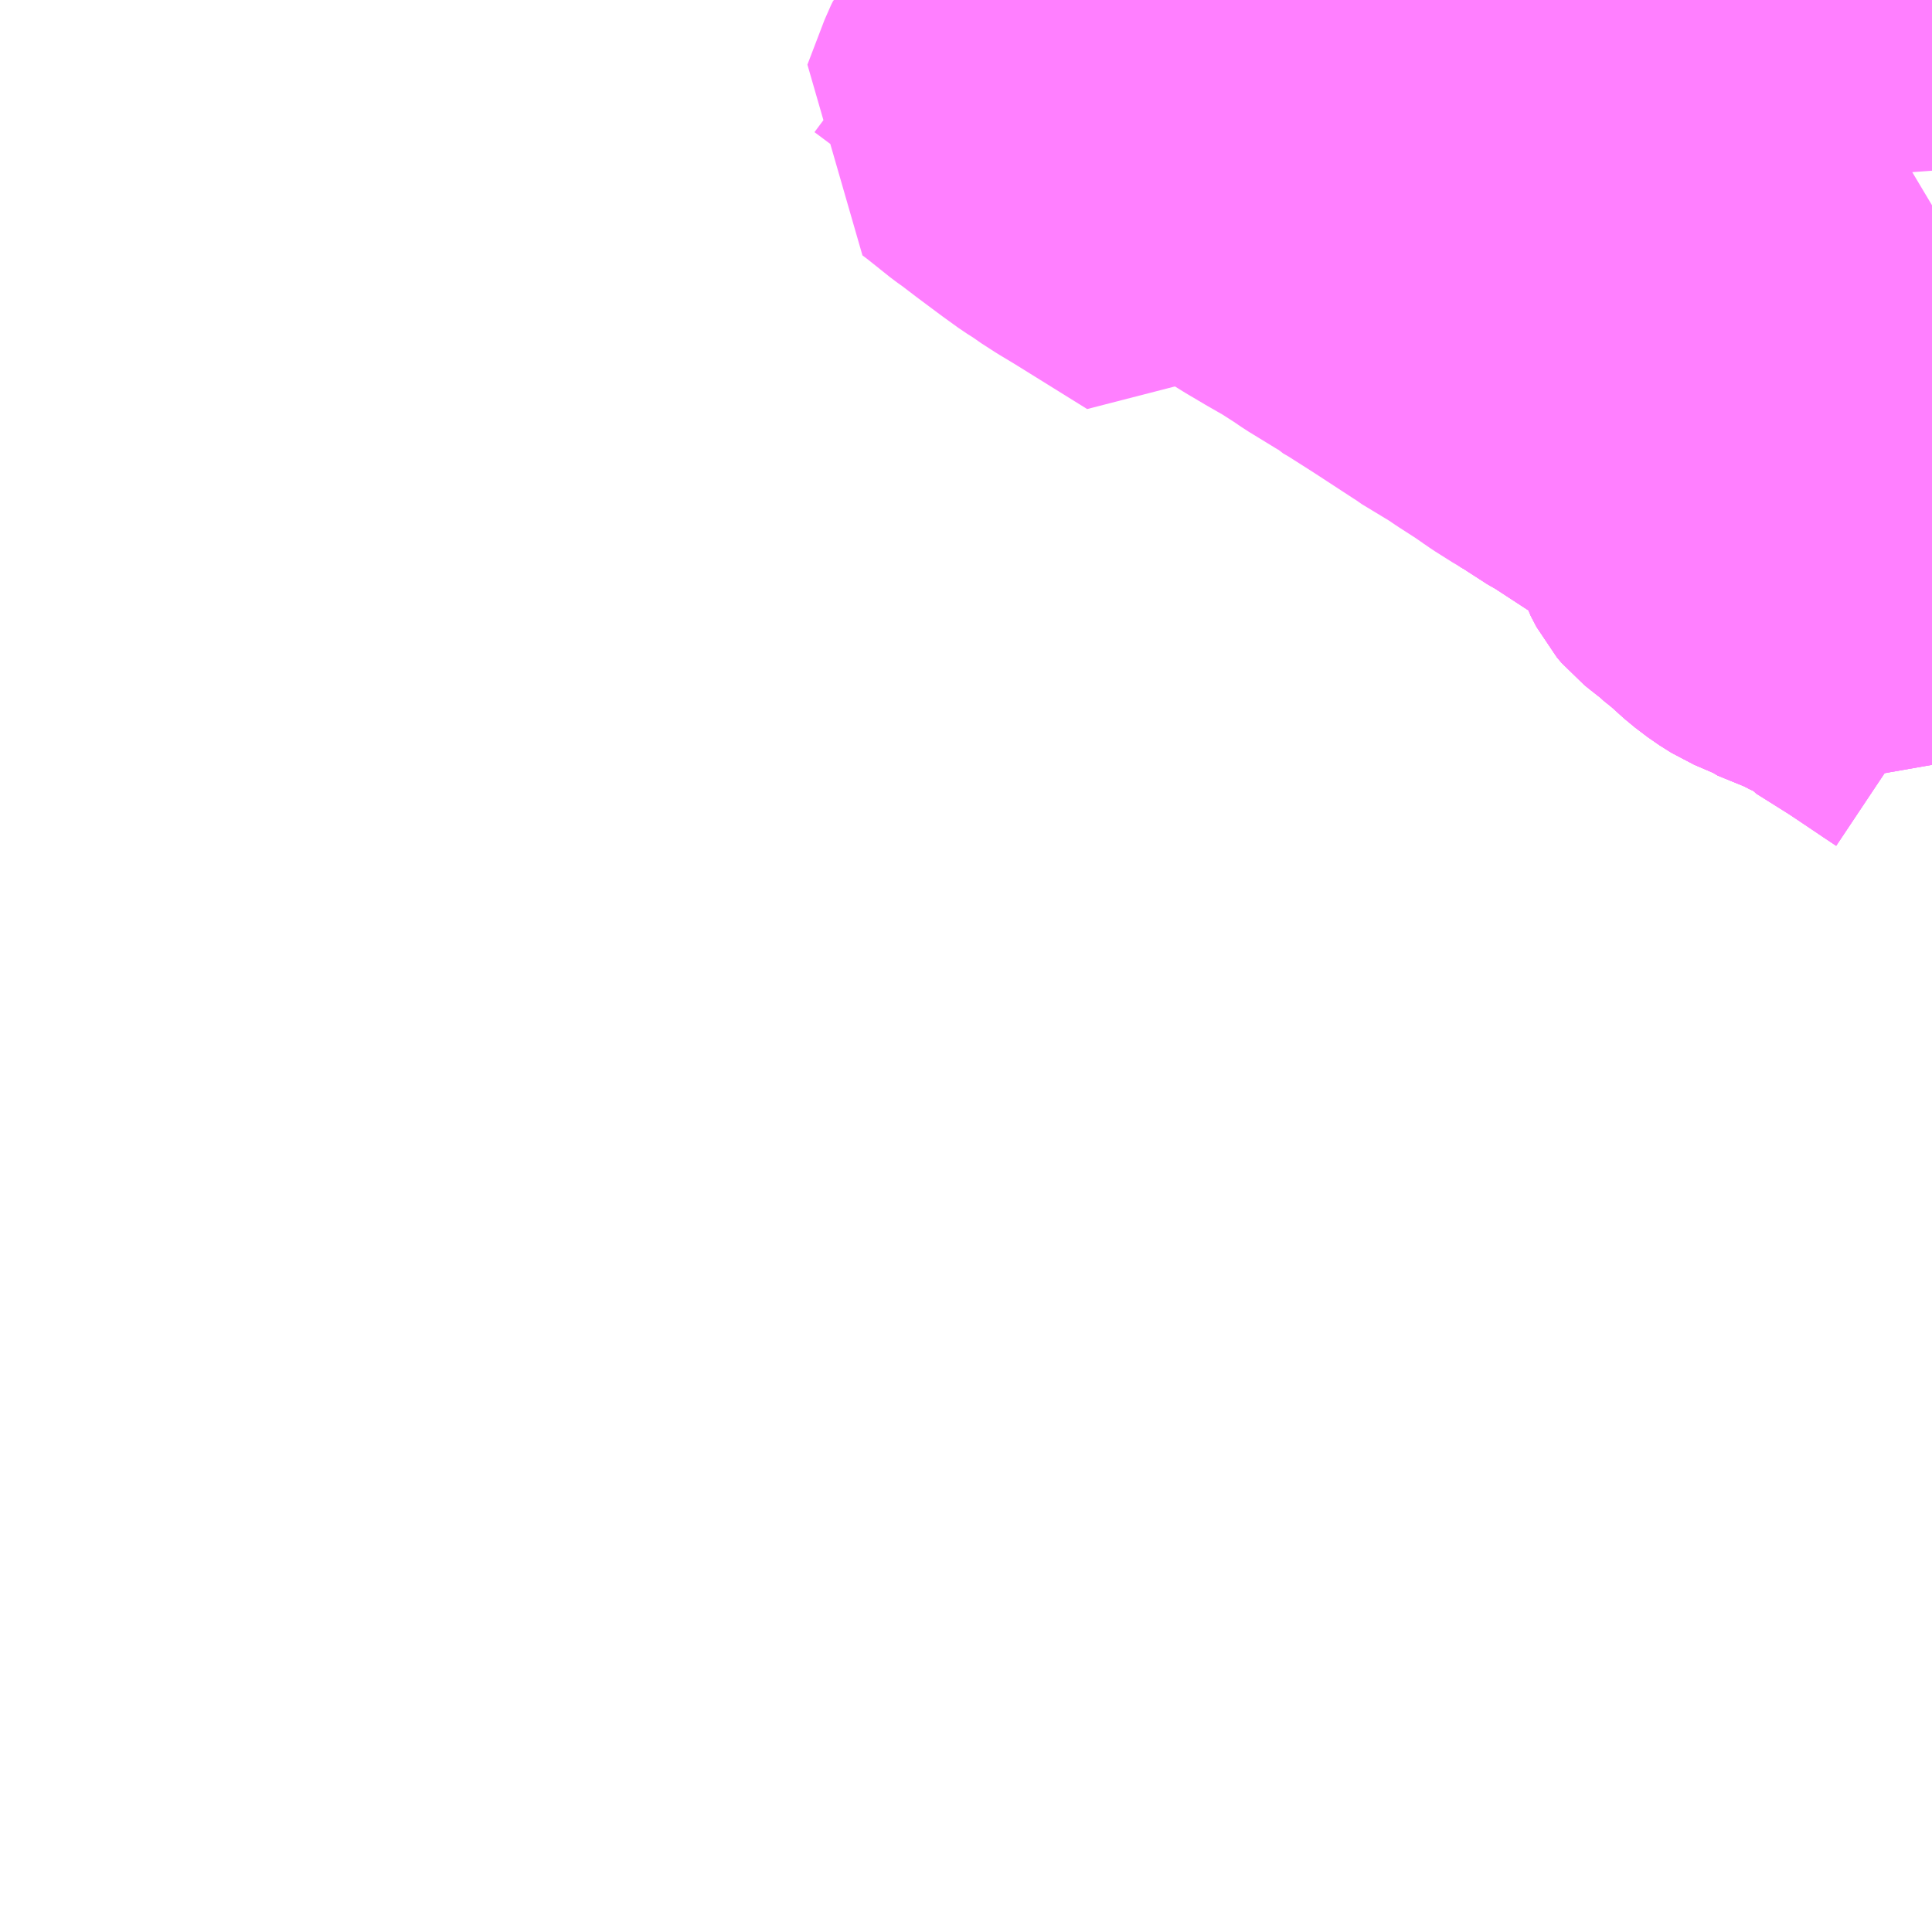<?xml version="1.0" encoding="UTF-8"?>
<svg  xmlns="http://www.w3.org/2000/svg" xmlns:xlink="http://www.w3.org/1999/xlink" xmlns:go="http://purl.org/svgmap/profile" property="N07_001,N07_002,N07_003,N07_004,N07_005,N07_006,N07_007" viewBox="13491.211 -3467.285 4.395 4.395" go:dataArea="13491.2109375 -3467.28515625 4.39453125 4.39453125" >
<globalCoordinateSystem srsName="http://purl.org/crs/84" transform="matrix(100.0,0.0,0.0,-100.0,0.0,0.0)" />
<defs>
 <g id="p0" >
  <circle cx="0.0" cy="0.0" r="3" stroke="green" stroke-width="0.75" vector-effect="non-scaling-stroke" />
 </g>
</defs>
<g fill="none" fill-rule="evenodd" stroke="#FF00FF" stroke-width="0.75" opacity="0.5" vector-effect="non-scaling-stroke" stroke-linejoin="bevel" >
<path content="1,神姫バス（株）,1,21.0,19.9,19.9,明石" xlink:title="1" d="M13495.321,-3467.285L13495.334,-3467.271L13495.363,-3467.241L13495.387,-3467.217L13495.441,-3467.167L13495.46,-3467.149L13495.463,-3467.146L13495.494,-3467.121L13495.556,-3467.075L13495.605,-3467.044"/>
<path content="1,神姫バス（株）,2,24.8,25.8,25.8,明石" xlink:title="1" d="M13495.321,-3467.285L13495.334,-3467.271L13495.363,-3467.241L13495.387,-3467.217L13495.441,-3467.167L13495.46,-3467.149L13495.463,-3467.146L13495.494,-3467.121L13495.556,-3467.075L13495.605,-3467.044"/>
<path content="1,神姫バス（株）,4,16.4,12.2,12.2,明石" xlink:title="1" d="M13495.321,-3467.285L13495.334,-3467.271L13495.363,-3467.241L13495.387,-3467.217L13495.441,-3467.167L13495.46,-3467.149L13495.463,-3467.146L13495.494,-3467.121L13495.556,-3467.075L13495.605,-3467.044"/>
<path content="1,神姫バス（株）,7,6.8,0.9,0.9,明石" xlink:title="1" d="M13495.321,-3467.285L13495.334,-3467.271L13495.363,-3467.241L13495.387,-3467.217L13495.441,-3467.167L13495.46,-3467.149L13495.463,-3467.146L13495.494,-3467.121L13495.556,-3467.075L13495.605,-3467.044"/>
<path content="1,神姫バス（株）,83,2.8,7.3,7.3," xlink:title="1" d="M13495.321,-3467.285L13495.334,-3467.271L13495.363,-3467.241L13495.387,-3467.217L13495.441,-3467.167L13495.46,-3467.149L13495.463,-3467.146L13495.494,-3467.121L13495.556,-3467.075L13495.605,-3467.044"/>
<path content="1,神姫バス（株）,84,0.0,6.7,6.7,明石" xlink:title="1" d="M13495.605,-3467.044L13495.556,-3467.075L13495.494,-3467.121L13495.463,-3467.146L13495.46,-3467.149L13495.441,-3467.167L13495.387,-3467.217L13495.363,-3467.241L13495.334,-3467.271L13495.321,-3467.285"/>
<path content="1,神姫バス（株）,加古川駅～国道新在家～清水西口～西明石～明石駅　加古川駅～国道新在家～福里/福里～西明石～明石駅,13.0,8.8,8.8," xlink:title="1" d="M13495.321,-3467.285L13495.334,-3467.271L13495.363,-3467.241L13495.387,-3467.217L13495.441,-3467.167L13495.46,-3467.149L13495.463,-3467.146L13495.494,-3467.121L13495.556,-3467.075L13495.605,-3467.044"/>
<path content="1,神姫バス（株）,土山駅～～西明石～明石駅,28.0,25.3,25.3," xlink:title="1" d="M13495.321,-3467.285L13495.334,-3467.271L13495.363,-3467.241L13495.387,-3467.217L13495.441,-3467.167L13495.46,-3467.149L13495.463,-3467.146L13495.494,-3467.121L13495.556,-3467.075L13495.605,-3467.044"/>
<path content="1,神姫バス（株）,市役所前～明石駅（南4番）～林崎～藤江駅,12.0,9.3,9.3," xlink:title="1" d="M13495.605,-3465.666L13495.596,-3465.673L13495.566,-3465.693L13495.517,-3465.726L13495.484,-3465.748L13495.406,-3465.797L13495.403,-3465.801L13495.394,-3465.807L13495.368,-3465.821L13495.365,-3465.822L13495.336,-3465.837L13495.292,-3465.855L13495.26,-3465.868L13495.255,-3465.872L13495.213,-3465.89L13495.186,-3465.907L13495.157,-3465.929L13495.126,-3465.957L13495.117,-3465.963L13495.098,-3465.981L13495.079,-3465.996L13495.06,-3466.011L13495.05,-3466.019L13495.039,-3466.032L13495.026,-3466.057L13495.022,-3466.069L13495.015,-3466.091L13495.007,-3466.108L13494.996,-3466.125L13494.971,-3466.15L13494.925,-3466.189L13494.906,-3466.202"/>
<path content="1,神姫バス（株）,市役所前～明石駅（南4番）～林崎～藤江駅,12.0,9.3,9.3," xlink:title="1" d="M13494.897,-3466.185L13494.903,-3466.186L13494.906,-3466.202"/>
<path content="1,神姫バス（株）,市役所前～明石駅（南4番）～林崎～藤江駅,12.0,9.3,9.3," xlink:title="1" d="M13494.906,-3466.202L13494.88,-3466.219L13494.808,-3466.266L13494.798,-3466.271L13494.733,-3466.313L13494.715,-3466.323"/>
<path content="1,神姫バス（株）,市役所前～明石駅（南4番）～貴崎4丁目～藤江駅,14.0,13.2,13.2," xlink:title="1" d="M13495.605,-3466.04L13495.604,-3466.041L13495.512,-3465.94L13495.51,-3465.936L13495.482,-3465.905L13495.458,-3465.878L13495.445,-3465.864L13495.394,-3465.807L13495.368,-3465.821L13495.365,-3465.822L13495.336,-3465.837L13495.292,-3465.855L13495.26,-3465.868L13495.255,-3465.872L13495.213,-3465.89L13495.186,-3465.907L13495.157,-3465.929L13495.126,-3465.957L13495.117,-3465.963L13495.098,-3465.981L13495.079,-3465.996L13495.06,-3466.011L13495.05,-3466.019L13495.039,-3466.032L13495.026,-3466.057L13495.022,-3466.069L13495.015,-3466.091L13495.007,-3466.108L13494.996,-3466.125L13494.971,-3466.15L13494.925,-3466.189L13494.906,-3466.202"/>
<path content="1,神姫バス（株）,市役所前～明石駅（南4番）～貴崎4丁目～藤江駅,14.0,13.2,13.2," xlink:title="1" d="M13494.897,-3466.185L13494.903,-3466.186L13494.906,-3466.202"/>
<path content="1,神姫バス（株）,市役所前～明石駅（南4番）～貴崎4丁目～藤江駅,14.0,13.2,13.2," xlink:title="1" d="M13494.906,-3466.202L13494.88,-3466.219L13494.808,-3466.266L13494.798,-3466.271L13494.733,-3466.313L13494.715,-3466.323"/>
<path content="1,神姫バス（株）,明石駅（北5番）～市民病院～車庫前～貴崎4丁目～藤江駅,4.0,0.0,0.0," xlink:title="1" d="M13495.605,-3466.04L13495.604,-3466.041L13495.512,-3465.94L13495.51,-3465.936L13495.482,-3465.905L13495.458,-3465.878L13495.445,-3465.864L13495.394,-3465.807L13495.368,-3465.821L13495.365,-3465.822L13495.336,-3465.837L13495.292,-3465.855L13495.26,-3465.868L13495.255,-3465.872L13495.213,-3465.89L13495.186,-3465.907L13495.157,-3465.929L13495.126,-3465.957L13495.117,-3465.963L13495.098,-3465.981L13495.079,-3465.996L13495.06,-3466.011L13495.05,-3466.019L13495.039,-3466.032L13495.026,-3466.057L13495.022,-3466.069L13495.015,-3466.091L13495.007,-3466.108L13494.996,-3466.125L13494.971,-3466.15L13494.925,-3466.189L13494.906,-3466.202"/>
<path content="1,神姫バス（株）,明石駅（北5番）～市民病院～車庫前～貴崎4丁目～藤江駅,4.0,0.0,0.0," xlink:title="1" d="M13494.897,-3466.185L13494.903,-3466.186L13494.906,-3466.202"/>
<path content="1,神姫バス（株）,明石駅（北5番）～市民病院～車庫前～貴崎4丁目～藤江駅,4.0,0.0,0.0," xlink:title="1" d="M13494.906,-3466.202L13494.88,-3466.219L13494.808,-3466.266L13494.798,-3466.271L13494.733,-3466.313L13494.715,-3466.323"/>
<path content="1,神姫バス（株）,明石駅（南4番）→林崎→貴崎4丁目→硯町→明石駅,18.0,13.0,13.0," xlink:title="1" d="M13495.605,-3466.04L13495.604,-3466.041L13495.512,-3465.94L13495.51,-3465.936L13495.482,-3465.905L13495.458,-3465.878L13495.445,-3465.864L13495.394,-3465.807L13495.403,-3465.801L13495.406,-3465.797L13495.484,-3465.748L13495.517,-3465.726L13495.566,-3465.693L13495.596,-3465.673L13495.605,-3465.666"/>
<path content="1,神姫バス（株）,明石駅（南4番）→硯町→貴崎4丁目→林崎→明石駅,12.0,10.0,10.0," xlink:title="1" d="M13495.605,-3466.04L13495.604,-3466.041L13495.512,-3465.94L13495.51,-3465.936L13495.482,-3465.905L13495.458,-3465.878L13495.445,-3465.864L13495.394,-3465.807L13495.403,-3465.801L13495.406,-3465.797L13495.484,-3465.748L13495.517,-3465.726L13495.566,-3465.693L13495.596,-3465.673L13495.605,-3465.666"/>
<path content="1,（株）はくろタクシー,はくろエクスプレス　姫路-大阪便,0.4,0.0,0.0," xlink:title="1" d="M13495.605,-3467.044L13495.556,-3467.075L13495.494,-3467.121L13495.463,-3467.146L13495.46,-3467.149L13495.441,-3467.167L13495.387,-3467.217L13495.363,-3467.241L13495.334,-3467.271L13495.321,-3467.285"/>
<path content="3,明石市,大久保南ルート4,15.0,14.0,14.0," xlink:title="3" d="M13493.665,-3467.285L13493.636,-3467.26L13493.612,-3467.226L13493.649,-3467.206L13493.692,-3467.185L13493.733,-3467.166L13493.694,-3467.067L13493.779,-3467.032L13493.836,-3467.011L13493.855,-3467.003L13493.877,-3466.995L13493.878,-3466.992L13493.881,-3466.979L13493.884,-3466.973L13493.908,-3466.966L13493.926,-3466.958L13493.948,-3467.028L13493.96,-3467.064L13494.112,-3467.006L13494.213,-3466.975L13494.218,-3466.992L13494.223,-3467.027L13494.235,-3467.088L13494.245,-3467.125L13494.254,-3467.148L13494.259,-3467.158L13494.272,-3467.197L13494.277,-3467.221L13494.397,-3467.137L13494.463,-3467.091L13494.533,-3467.041L13494.555,-3467.027L13494.562,-3467.035L13494.572,-3467.055L13494.576,-3467.061L13494.588,-3467.081L13494.6,-3467.1L13494.636,-3467.136L13494.654,-3467.166L13494.544,-3467.242L13494.53,-3467.252L13494.498,-3467.271L13494.51,-3467.285"/>
<path content="3,明石市,江井ヶ島ルート6,15.0,14.0,14.0," xlink:title="3" d="M13493.641,-3467.285L13493.632,-3467.279L13493.632,-3467.285"/>
<path content="3,明石市,西明石南ルート2,15.0,14.0,14.0," xlink:title="3" d="M13495.098,-3465.981L13495.079,-3465.996L13495.06,-3466.011L13495.05,-3466.019L13495.039,-3466.032L13495.026,-3466.057L13495.022,-3466.069L13495.015,-3466.091L13495.007,-3466.108L13494.996,-3466.125L13494.971,-3466.15L13494.925,-3466.189L13494.906,-3466.202"/>
<path content="3,明石市,西明石南ルート2,15.0,14.0,14.0," xlink:title="3" d="M13495.098,-3465.981L13495.132,-3466.008L13495.144,-3466.019L13495.159,-3466.037L13495.167,-3466.052L13495.178,-3466.074L13495.186,-3466.089L13495.2,-3466.115L13495.244,-3466.203L13495.255,-3466.221L13495.274,-3466.244L13495.286,-3466.259L13495.31,-3466.292L13495.312,-3466.297L13495.355,-3466.345L13495.388,-3466.374L13495.414,-3466.393L13495.459,-3466.419L13495.525,-3466.454L13495.588,-3466.49"/>
<path content="3,明石市,西明石南ルート2,15.0,14.0,14.0," xlink:title="3" d="M13494.897,-3466.185L13494.903,-3466.186L13494.906,-3466.202"/>
<path content="3,明石市,西明石南ルート2,15.0,14.0,14.0," xlink:title="3" d="M13494.906,-3466.202L13494.88,-3466.219L13494.808,-3466.266L13494.798,-3466.271L13494.733,-3466.313L13494.715,-3466.323L13494.677,-3466.347L13494.664,-3466.356L13494.699,-3466.398L13494.703,-3466.411L13494.704,-3466.434L13494.709,-3466.471"/>
<path content="3,明石市,西明石南ルート2,15.0,14.0,14.0," xlink:title="3" d="M13495.605,-3466.04L13495.604,-3466.041L13495.512,-3465.94L13495.51,-3465.936L13495.482,-3465.905L13495.458,-3465.878L13495.445,-3465.864L13495.394,-3465.807L13495.368,-3465.821L13495.365,-3465.822L13495.336,-3465.837L13495.292,-3465.855L13495.26,-3465.868L13495.255,-3465.872L13495.213,-3465.89L13495.186,-3465.907L13495.157,-3465.929L13495.126,-3465.957L13495.117,-3465.963L13495.11,-3465.972L13495.098,-3465.981"/>
<path content="3,明石市,西明石南ルート2,15.0,14.0,14.0," xlink:title="3" d="M13494.709,-3466.471L13494.703,-3466.473L13494.698,-3466.476L13494.695,-3466.481L13494.694,-3466.485L13494.694,-3466.491"/>
<path content="3,明石市,西明石南ルート2,15.0,14.0,14.0," xlink:title="3" d="M13495.588,-3466.49L13495.605,-3466.496L13495.605,-3466.496"/>
<path content="3,明石市,西明石南ルート2,15.0,14.0,14.0," xlink:title="3" d="M13494.694,-3466.491L13494.696,-3466.495L13494.699,-3466.499L13494.704,-3466.502L13494.715,-3466.511"/>
<path content="3,明石市,西明石南ルート2,15.0,14.0,14.0," xlink:title="3" d="M13494.694,-3466.491L13494.625,-3466.496L13494.622,-3466.499L13494.613,-3466.507L13494.6,-3466.517L13494.592,-3466.529L13494.593,-3466.55L13494.595,-3466.559L13494.598,-3466.578L13494.599,-3466.584L13494.605,-3466.643L13494.609,-3466.664L13494.61,-3466.671L13494.61,-3466.682L13494.615,-3466.722L13494.62,-3466.75L13494.747,-3466.737L13494.745,-3466.716L13494.737,-3466.671L13494.734,-3466.651L13494.731,-3466.63L13494.725,-3466.585L13494.722,-3466.565L13494.715,-3466.511"/>
<path content="3,明石市,西明石南ルート2,15.0,14.0,14.0," xlink:title="3" d="M13494.715,-3466.511L13494.726,-3466.5L13494.731,-3466.494L13494.732,-3466.489L13494.732,-3466.485L13494.73,-3466.479L13494.725,-3466.474L13494.72,-3466.472L13494.715,-3466.471L13494.709,-3466.471"/>
<path content="3,明石市,西明石南ルート2,15.0,14.0,14.0," xlink:title="3" d="M13495.201,-3466.588L13495.212,-3466.58L13495.29,-3466.533L13495.33,-3466.51L13495.354,-3466.497L13495.366,-3466.492L13495.371,-3466.49L13495.386,-3466.485L13495.391,-3466.484L13495.418,-3466.477L13495.441,-3466.474L13495.446,-3466.473L13495.479,-3466.473L13495.52,-3466.475L13495.522,-3466.476L13495.568,-3466.484L13495.588,-3466.49"/>
<path content="3,明石市,西明石南ルート2,15.0,14.0,14.0," xlink:title="3" d="M13495.201,-3466.588L13495.227,-3466.619L13495.236,-3466.63L13495.248,-3466.643L13495.257,-3466.655L13495.277,-3466.681L13495.29,-3466.696"/>
<path content="3,明石市,西明石南ルート2,15.0,14.0,14.0," xlink:title="3" d="M13495.29,-3466.696L13495.274,-3466.707L13495.251,-3466.729L13495.24,-3466.746L13495.095,-3466.763L13495.054,-3466.763L13495.052,-3466.728L13495.05,-3466.69L13495.108,-3466.65L13495.201,-3466.588"/>
<path content="3,明石市,西明石南ルート2,15.0,14.0,14.0," xlink:title="3" d="M13495.25,-3467.081L13495.246,-3467.026L13495.244,-3467.011L13495.24,-3466.941L13495.241,-3466.93L13495.248,-3466.915L13495.253,-3466.907L13495.261,-3466.886L13495.262,-3466.872L13495.31,-3466.802L13495.352,-3466.797L13495.337,-3466.759L13495.333,-3466.75L13495.318,-3466.731L13495.29,-3466.696"/>
<path content="3,明石市,西明石南ルート2,15.0,14.0,14.0," xlink:title="3" d="M13495.25,-3467.081L13495.21,-3467.084L13495.196,-3467.087L13495.206,-3467.175"/>
<path content="3,明石市,西明石南ルート2,15.0,14.0,14.0," xlink:title="3" d="M13495.206,-3467.175L13495.254,-3467.148L13495.25,-3467.081"/>
<path content="3,明石市,西明石南ルート2,15.0,14.0,14.0," xlink:title="3" d="M13495.206,-3467.175L13495.164,-3467.212L13495.14,-3467.234L13495.155,-3467.251L13495.164,-3467.26L13495.168,-3467.264L13495.217,-3467.227L13495.206,-3467.175"/>
<path content="3,明石市,谷八木ルート5,15.0,14.0,14.0," xlink:title="3" d="M13494.709,-3466.471L13494.703,-3466.473L13494.698,-3466.476L13494.695,-3466.481L13494.694,-3466.485L13494.694,-3466.491L13494.696,-3466.495L13494.699,-3466.499L13494.715,-3466.511L13494.731,-3466.494L13494.732,-3466.489L13494.732,-3466.485L13494.73,-3466.479L13494.725,-3466.474L13494.72,-3466.472L13494.715,-3466.471L13494.709,-3466.471"/>
<path content="3,明石市,谷八木ルート5,15.0,14.0,14.0," xlink:title="3" d="M13493.941,-3466.808L13494,-3466.772L13494.019,-3466.762L13494.039,-3466.749L13494.076,-3466.728L13494.105,-3466.71L13494.112,-3466.706L13494.144,-3466.687L13494.186,-3466.663L13494.225,-3466.638L13494.247,-3466.623L13494.314,-3466.582L13494.318,-3466.578L13494.337,-3466.567L13494.403,-3466.525L13494.498,-3466.463L13494.503,-3466.459L13494.574,-3466.416L13494.596,-3466.401L13494.638,-3466.374L13494.664,-3466.356L13494.699,-3466.398L13494.703,-3466.411L13494.704,-3466.434L13494.709,-3466.471"/>
<path content="3,明石市,谷八木ルート5,15.0,14.0,14.0," xlink:title="3" d="M13493.941,-3466.808L13493.89,-3466.847L13493.834,-3466.888L13493.823,-3466.896L13493.695,-3466.992L13493.674,-3467.007L13493.643,-3467.028L13493.558,-3467.087L13493.612,-3467.226L13493.636,-3467.26L13493.665,-3467.285"/>
<path content="3,明石市,谷八木ルート5,15.0,14.0,14.0," xlink:title="3" d="M13493.641,-3467.285L13493.632,-3467.279L13493.632,-3467.285M13493.288,-3467.285L13493.347,-3467.241L13493.475,-3467.146L13493.451,-3467.124L13493.441,-3467.114L13493.437,-3467.106L13493.398,-3467.004L13493.414,-3466.992L13493.469,-3466.948L13493.486,-3466.936L13493.524,-3466.907L13493.575,-3466.869L13493.611,-3466.843L13493.638,-3466.826L13493.639,-3466.825L13493.647,-3466.819L13493.678,-3466.799L13493.713,-3466.778L13493.882,-3466.673L13493.896,-3466.698L13493.913,-3466.726L13493.925,-3466.753L13493.935,-3466.781L13493.941,-3466.808"/>
</g>
</svg>
